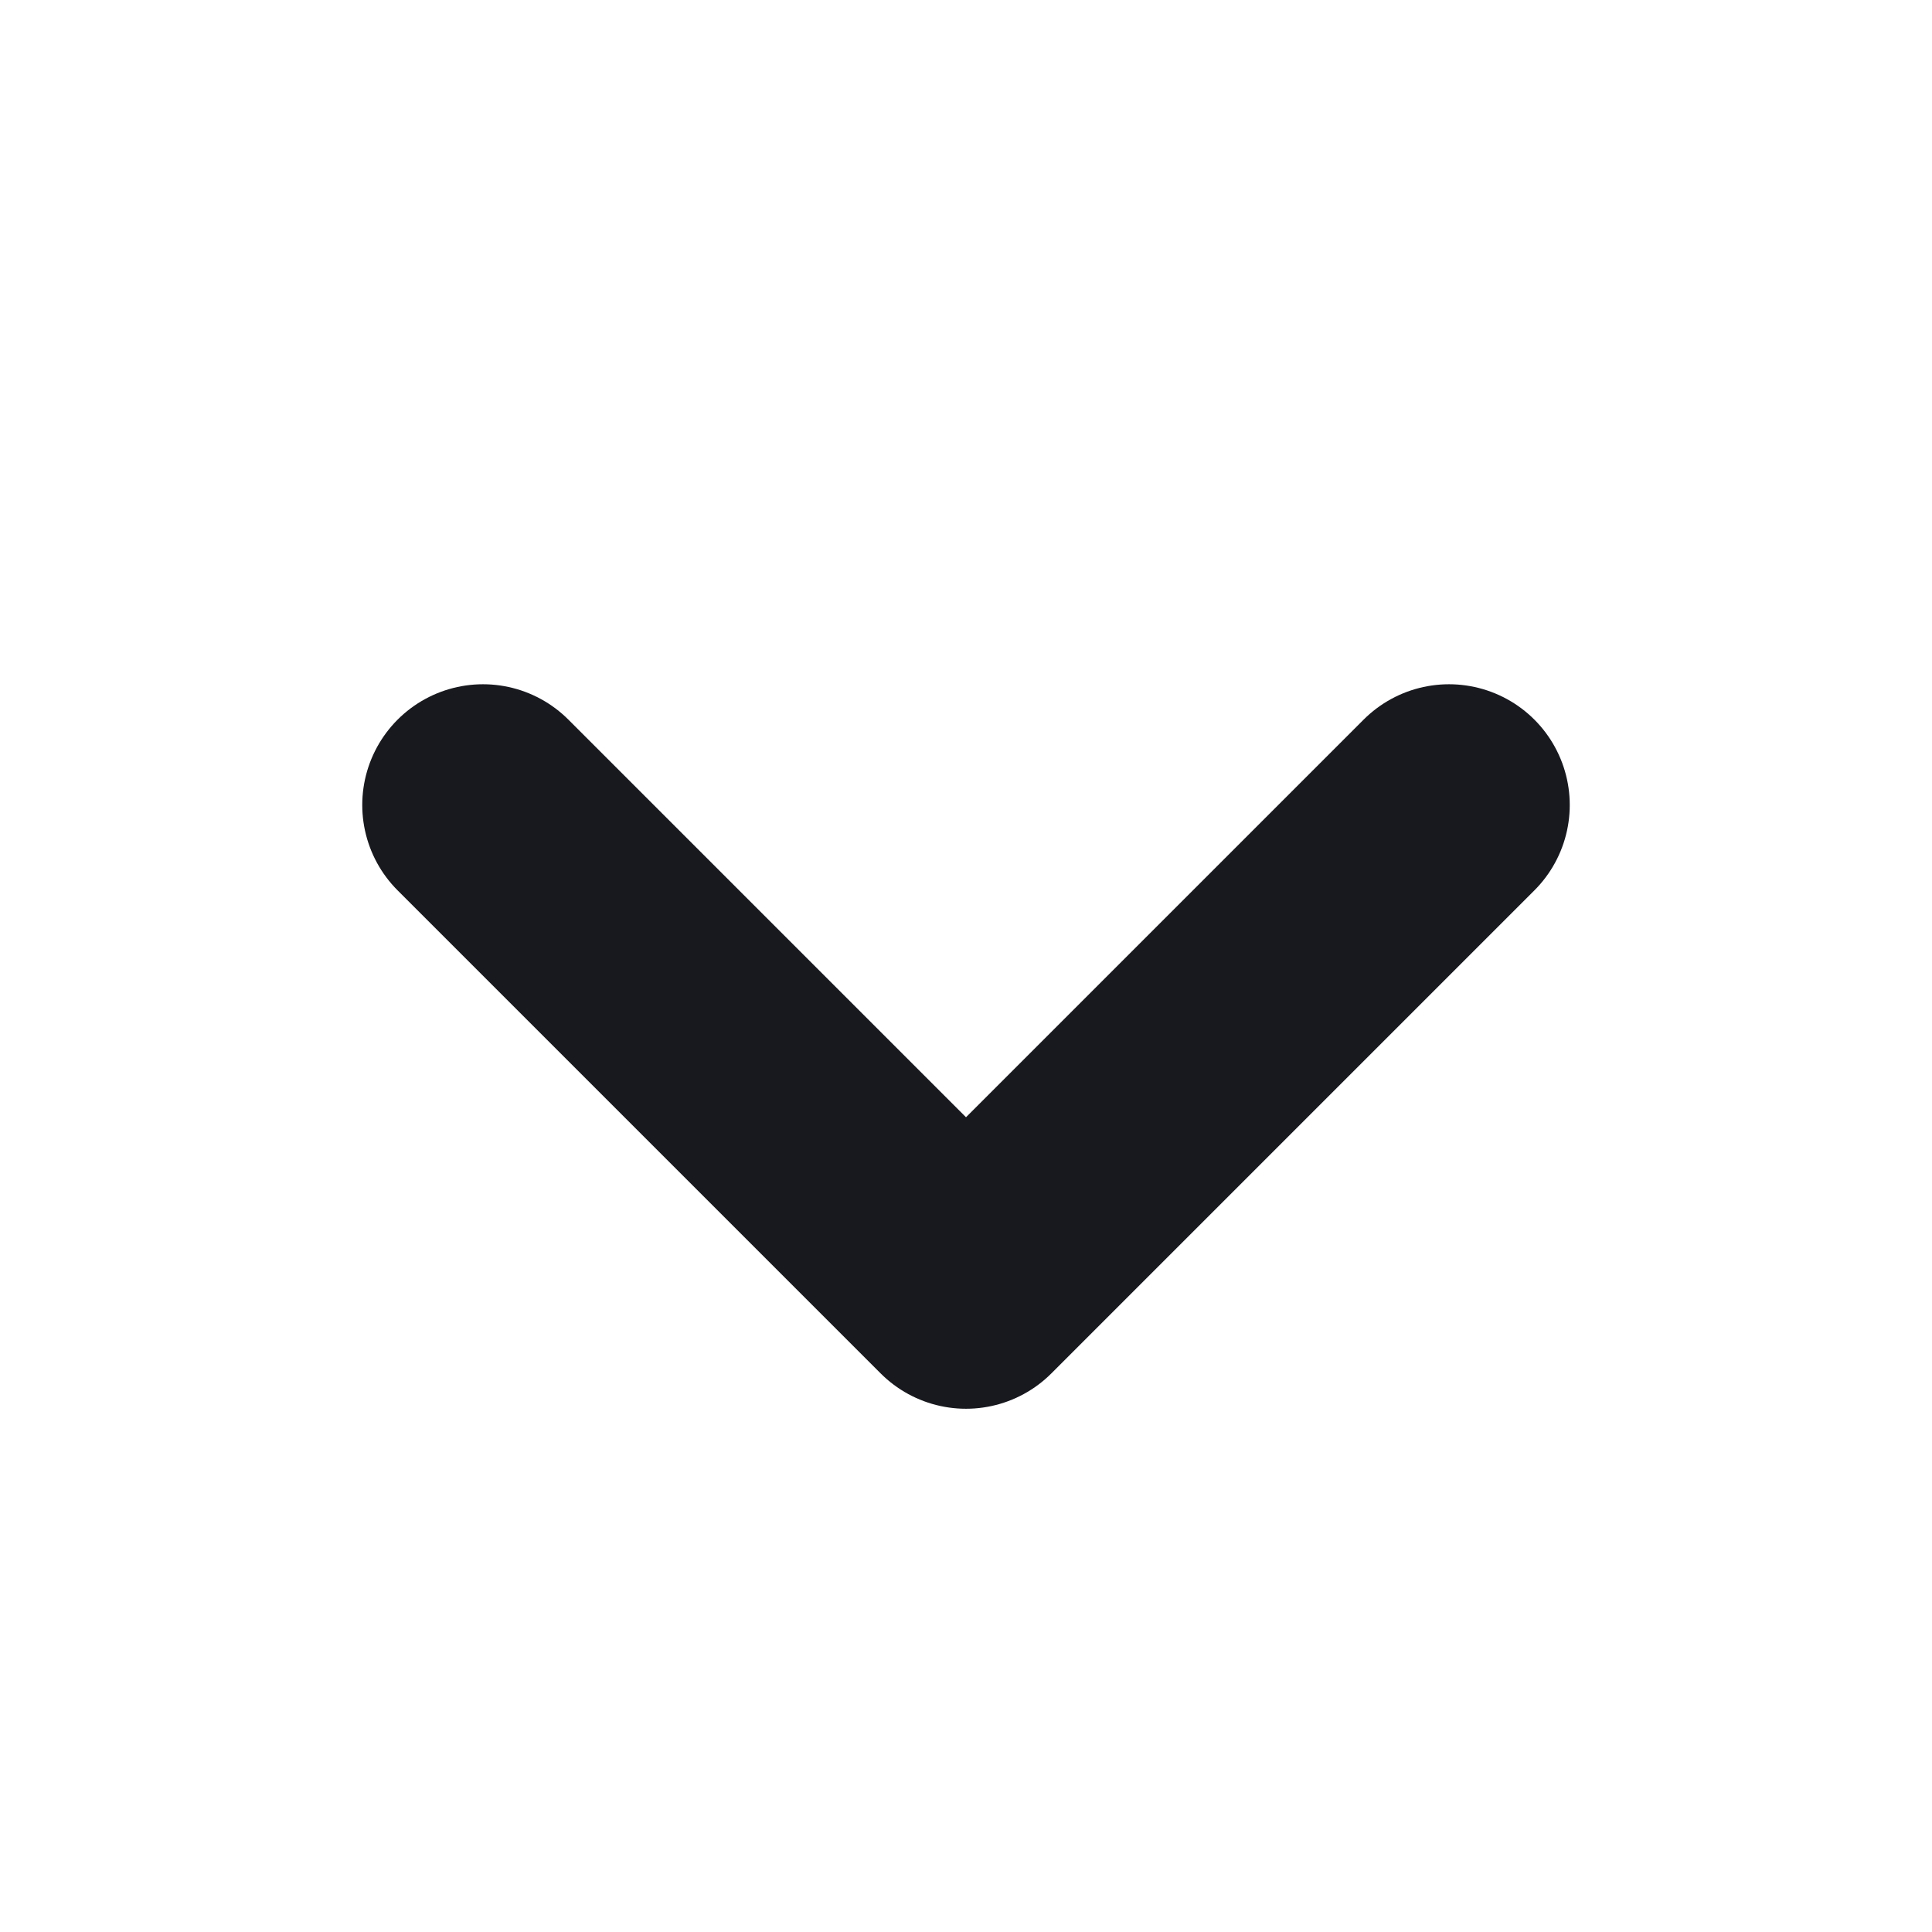 <svg width="24" height="24" viewBox="0 0 24 24" fill="none" xmlns="http://www.w3.org/2000/svg">
<path d="M6 10L12 16L18 10" stroke="#18191F" stroke-width="3" stroke-linecap="round" stroke-linejoin="round"/>
</svg>
